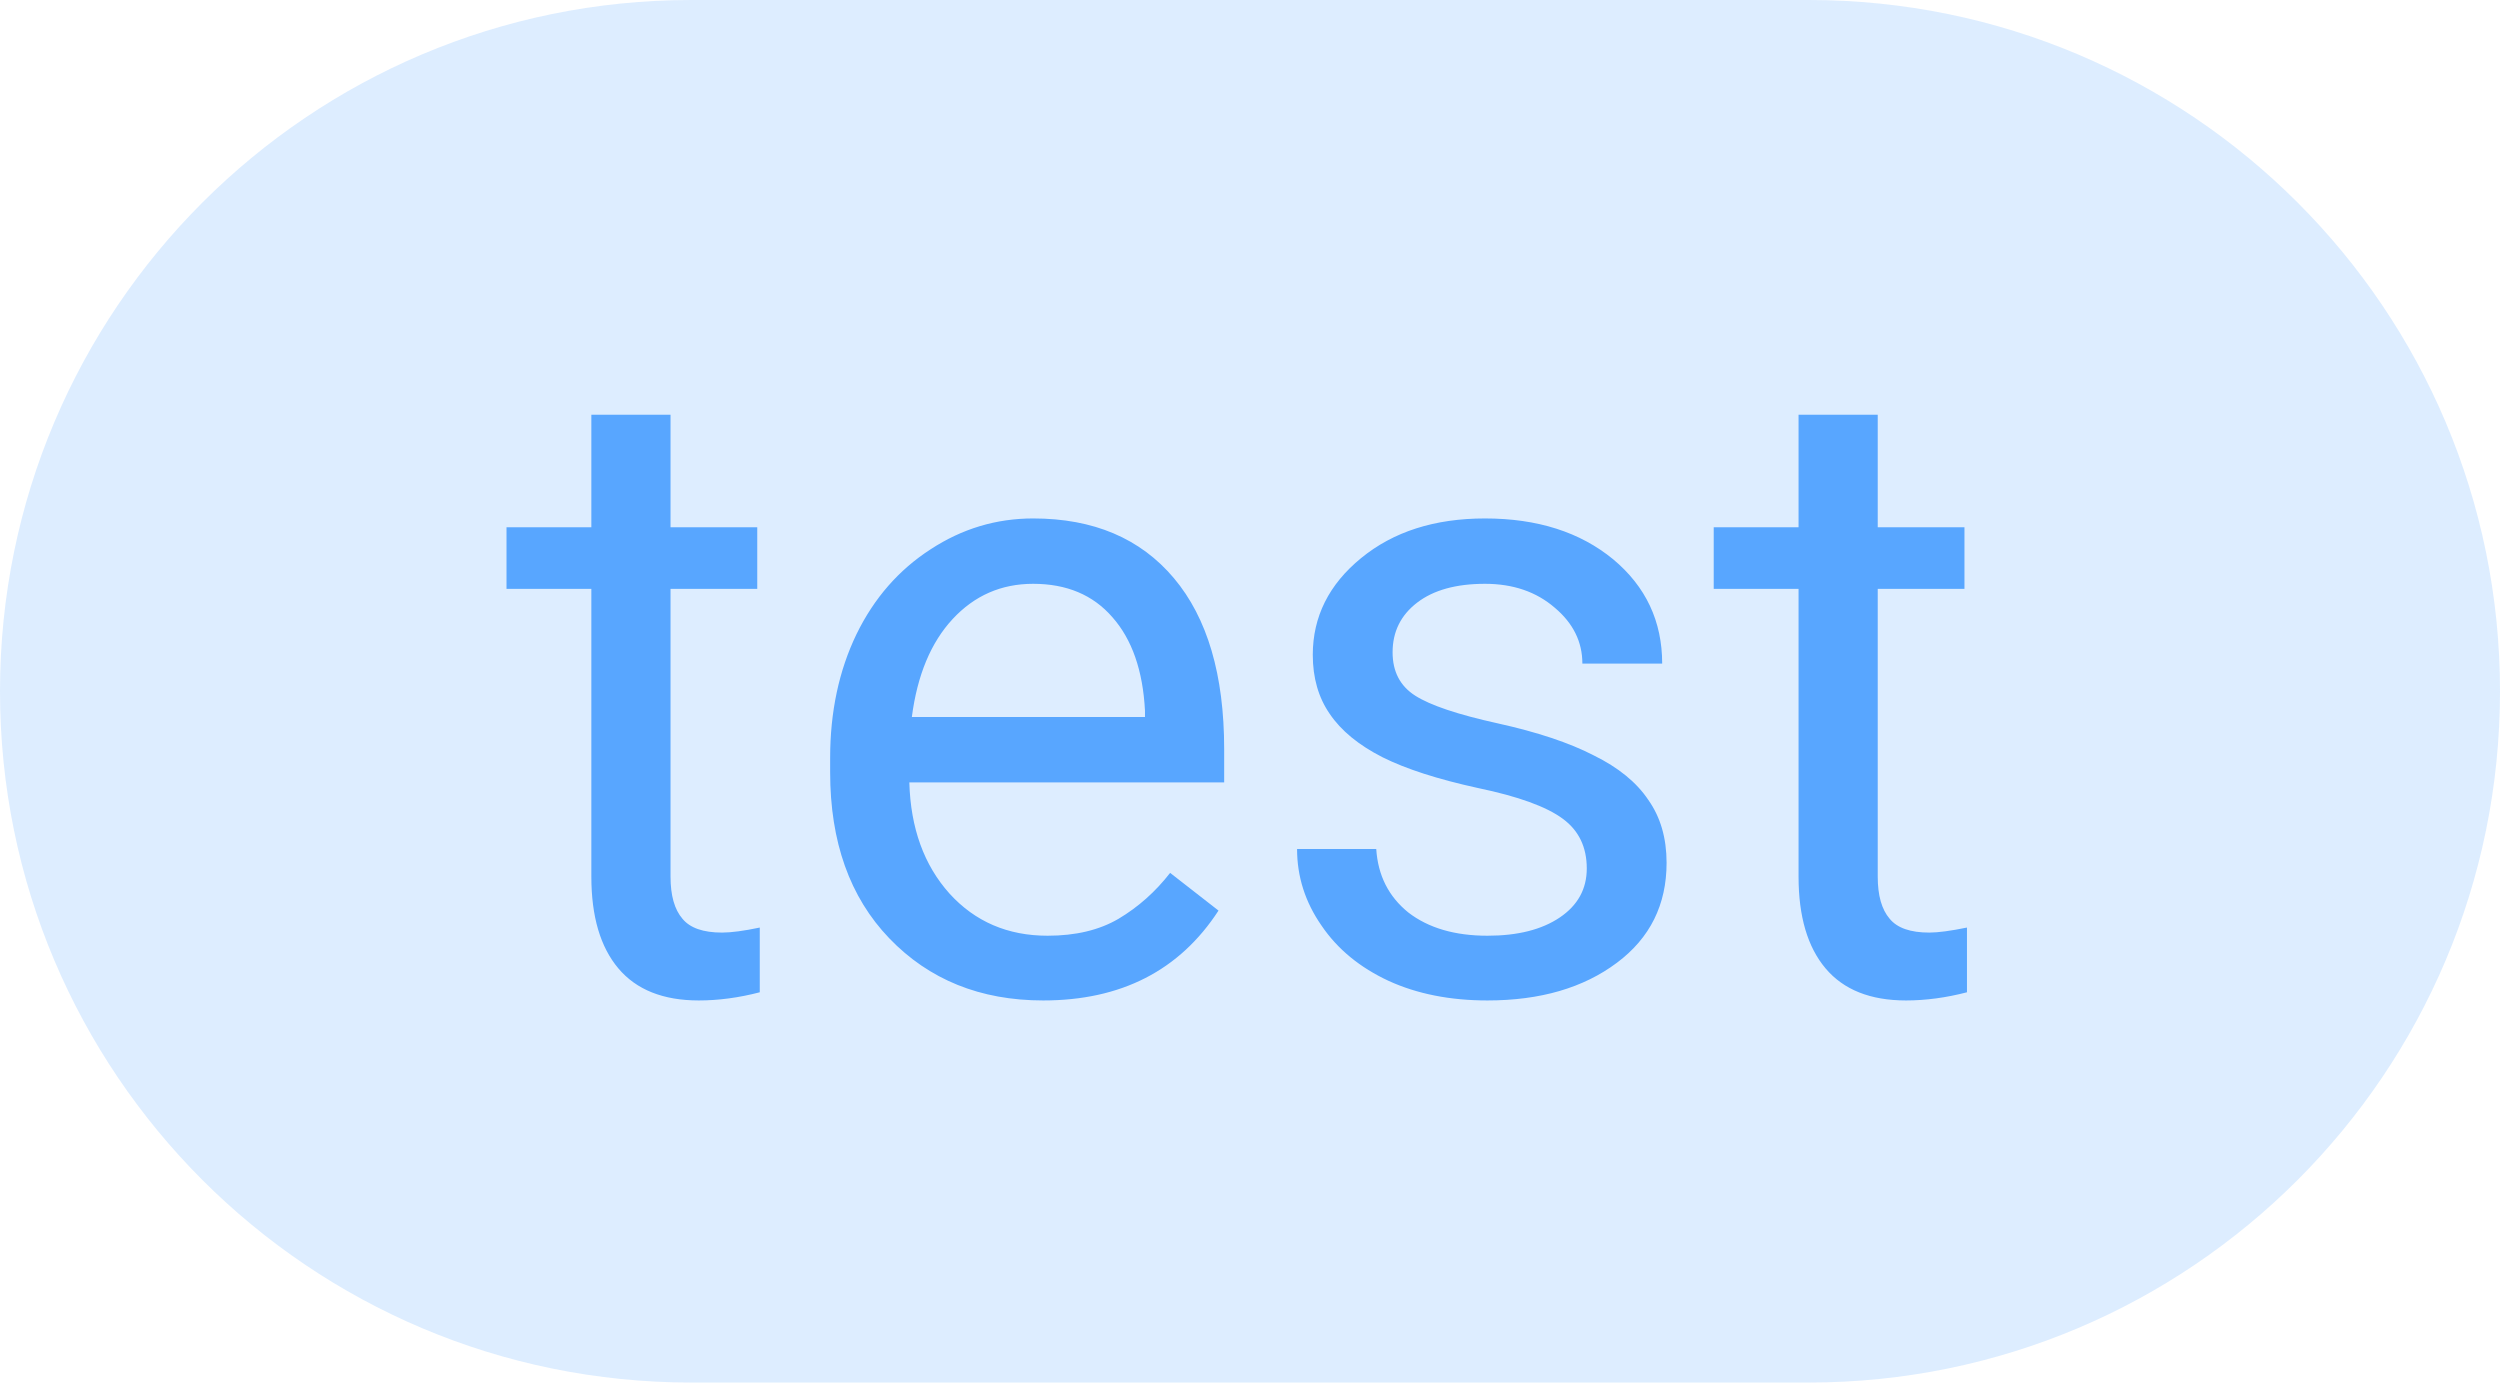 
    <svg width="39.782" height="22" viewBox="0 0 39.782 22" fill="red" xmlns="http://www.w3.org/2000/svg">
        <path d="M0 11C0 4.925 4.925 0 11 0H28.782C34.857 0 39.782 4.925 39.782 11C39.782 17.075 34.857 22 28.782 22H11C4.925 22 0 17.075 0 11Z" fill="#58A6FF" fill-opacity="0.2"/>
        <path fill="#58A6FF" d="M9.41 6.60L10.67 6.60L10.67 8.39L12.05 8.39L12.05 9.37L10.67 9.37L10.67 13.95Q10.67 14.40 10.86 14.62Q11.04 14.84 11.49 14.84L11.49 14.84Q11.71 14.84 12.09 14.76L12.09 14.76L12.09 15.79Q11.59 15.92 11.12 15.92L11.12 15.92Q10.27 15.92 9.84 15.41Q9.41 14.90 9.41 13.95L9.41 13.95L9.41 9.37L8.06 9.37L8.06 8.39L9.41 8.39L9.41 6.60ZM16.60 15.92L16.60 15.92Q15.10 15.92 14.15 14.93Q13.21 13.95 13.21 12.29L13.21 12.29L13.21 12.06Q13.21 10.96 13.63 10.09Q14.05 9.23 14.81 8.74Q15.56 8.25 16.44 8.25L16.44 8.25Q17.88 8.25 18.68 9.20Q19.48 10.15 19.48 11.92L19.48 11.92L19.48 12.45L14.47 12.45Q14.50 13.54 15.11 14.22Q15.72 14.89 16.67 14.89L16.67 14.89Q17.34 14.89 17.80 14.62Q18.27 14.34 18.62 13.89L18.62 13.89L19.39 14.49Q18.46 15.92 16.60 15.92ZM16.44 9.29L16.44 9.29Q15.68 9.29 15.16 9.85Q14.64 10.41 14.51 11.41L14.51 11.41L18.22 11.41L18.22 11.31Q18.17 10.35 17.70 9.82Q17.24 9.29 16.44 9.29ZM25.25 13.82L25.25 13.82Q25.25 13.31 24.87 13.03Q24.48 12.74 23.52 12.54Q22.56 12.33 22.00 12.05Q21.43 11.76 21.16 11.36Q20.89 10.97 20.89 10.42L20.89 10.42Q20.89 9.51 21.66 8.88Q22.43 8.25 23.63 8.25L23.63 8.25Q24.88 8.25 25.67 8.90Q26.45 9.55 26.45 10.56L26.45 10.56L25.18 10.56Q25.18 10.04 24.74 9.67Q24.30 9.29 23.63 9.29L23.63 9.29Q22.94 9.29 22.55 9.59Q22.16 9.89 22.16 10.38L22.16 10.38Q22.16 10.84 22.52 11.07Q22.88 11.30 23.83 11.51Q24.78 11.72 25.36 12.02Q25.95 12.31 26.23 12.73Q26.52 13.14 26.52 13.73L26.52 13.73Q26.52 14.73 25.73 15.32Q24.93 15.92 23.67 15.92L23.67 15.92Q22.78 15.92 22.10 15.61Q21.41 15.29 21.03 14.73Q20.64 14.17 20.64 13.51L20.64 13.51L21.90 13.51Q21.94 14.14 22.41 14.52Q22.89 14.89 23.67 14.89L23.67 14.89Q24.39 14.89 24.82 14.60Q25.25 14.31 25.25 13.82ZM28.62 6.60L29.88 6.60L29.88 8.39L31.26 8.39L31.26 9.37L29.88 9.37L29.88 13.95Q29.88 14.40 30.07 14.62Q30.25 14.84 30.70 14.84L30.70 14.84Q30.91 14.84 31.30 14.76L31.30 14.76L31.30 15.79Q30.80 15.92 30.33 15.92L30.33 15.92Q29.48 15.92 29.05 15.41Q28.62 14.90 28.62 13.95L28.62 13.95L28.62 9.37L27.27 9.37L27.27 8.39L28.62 8.39L28.62 6.60Z"/>
    </svg>
    